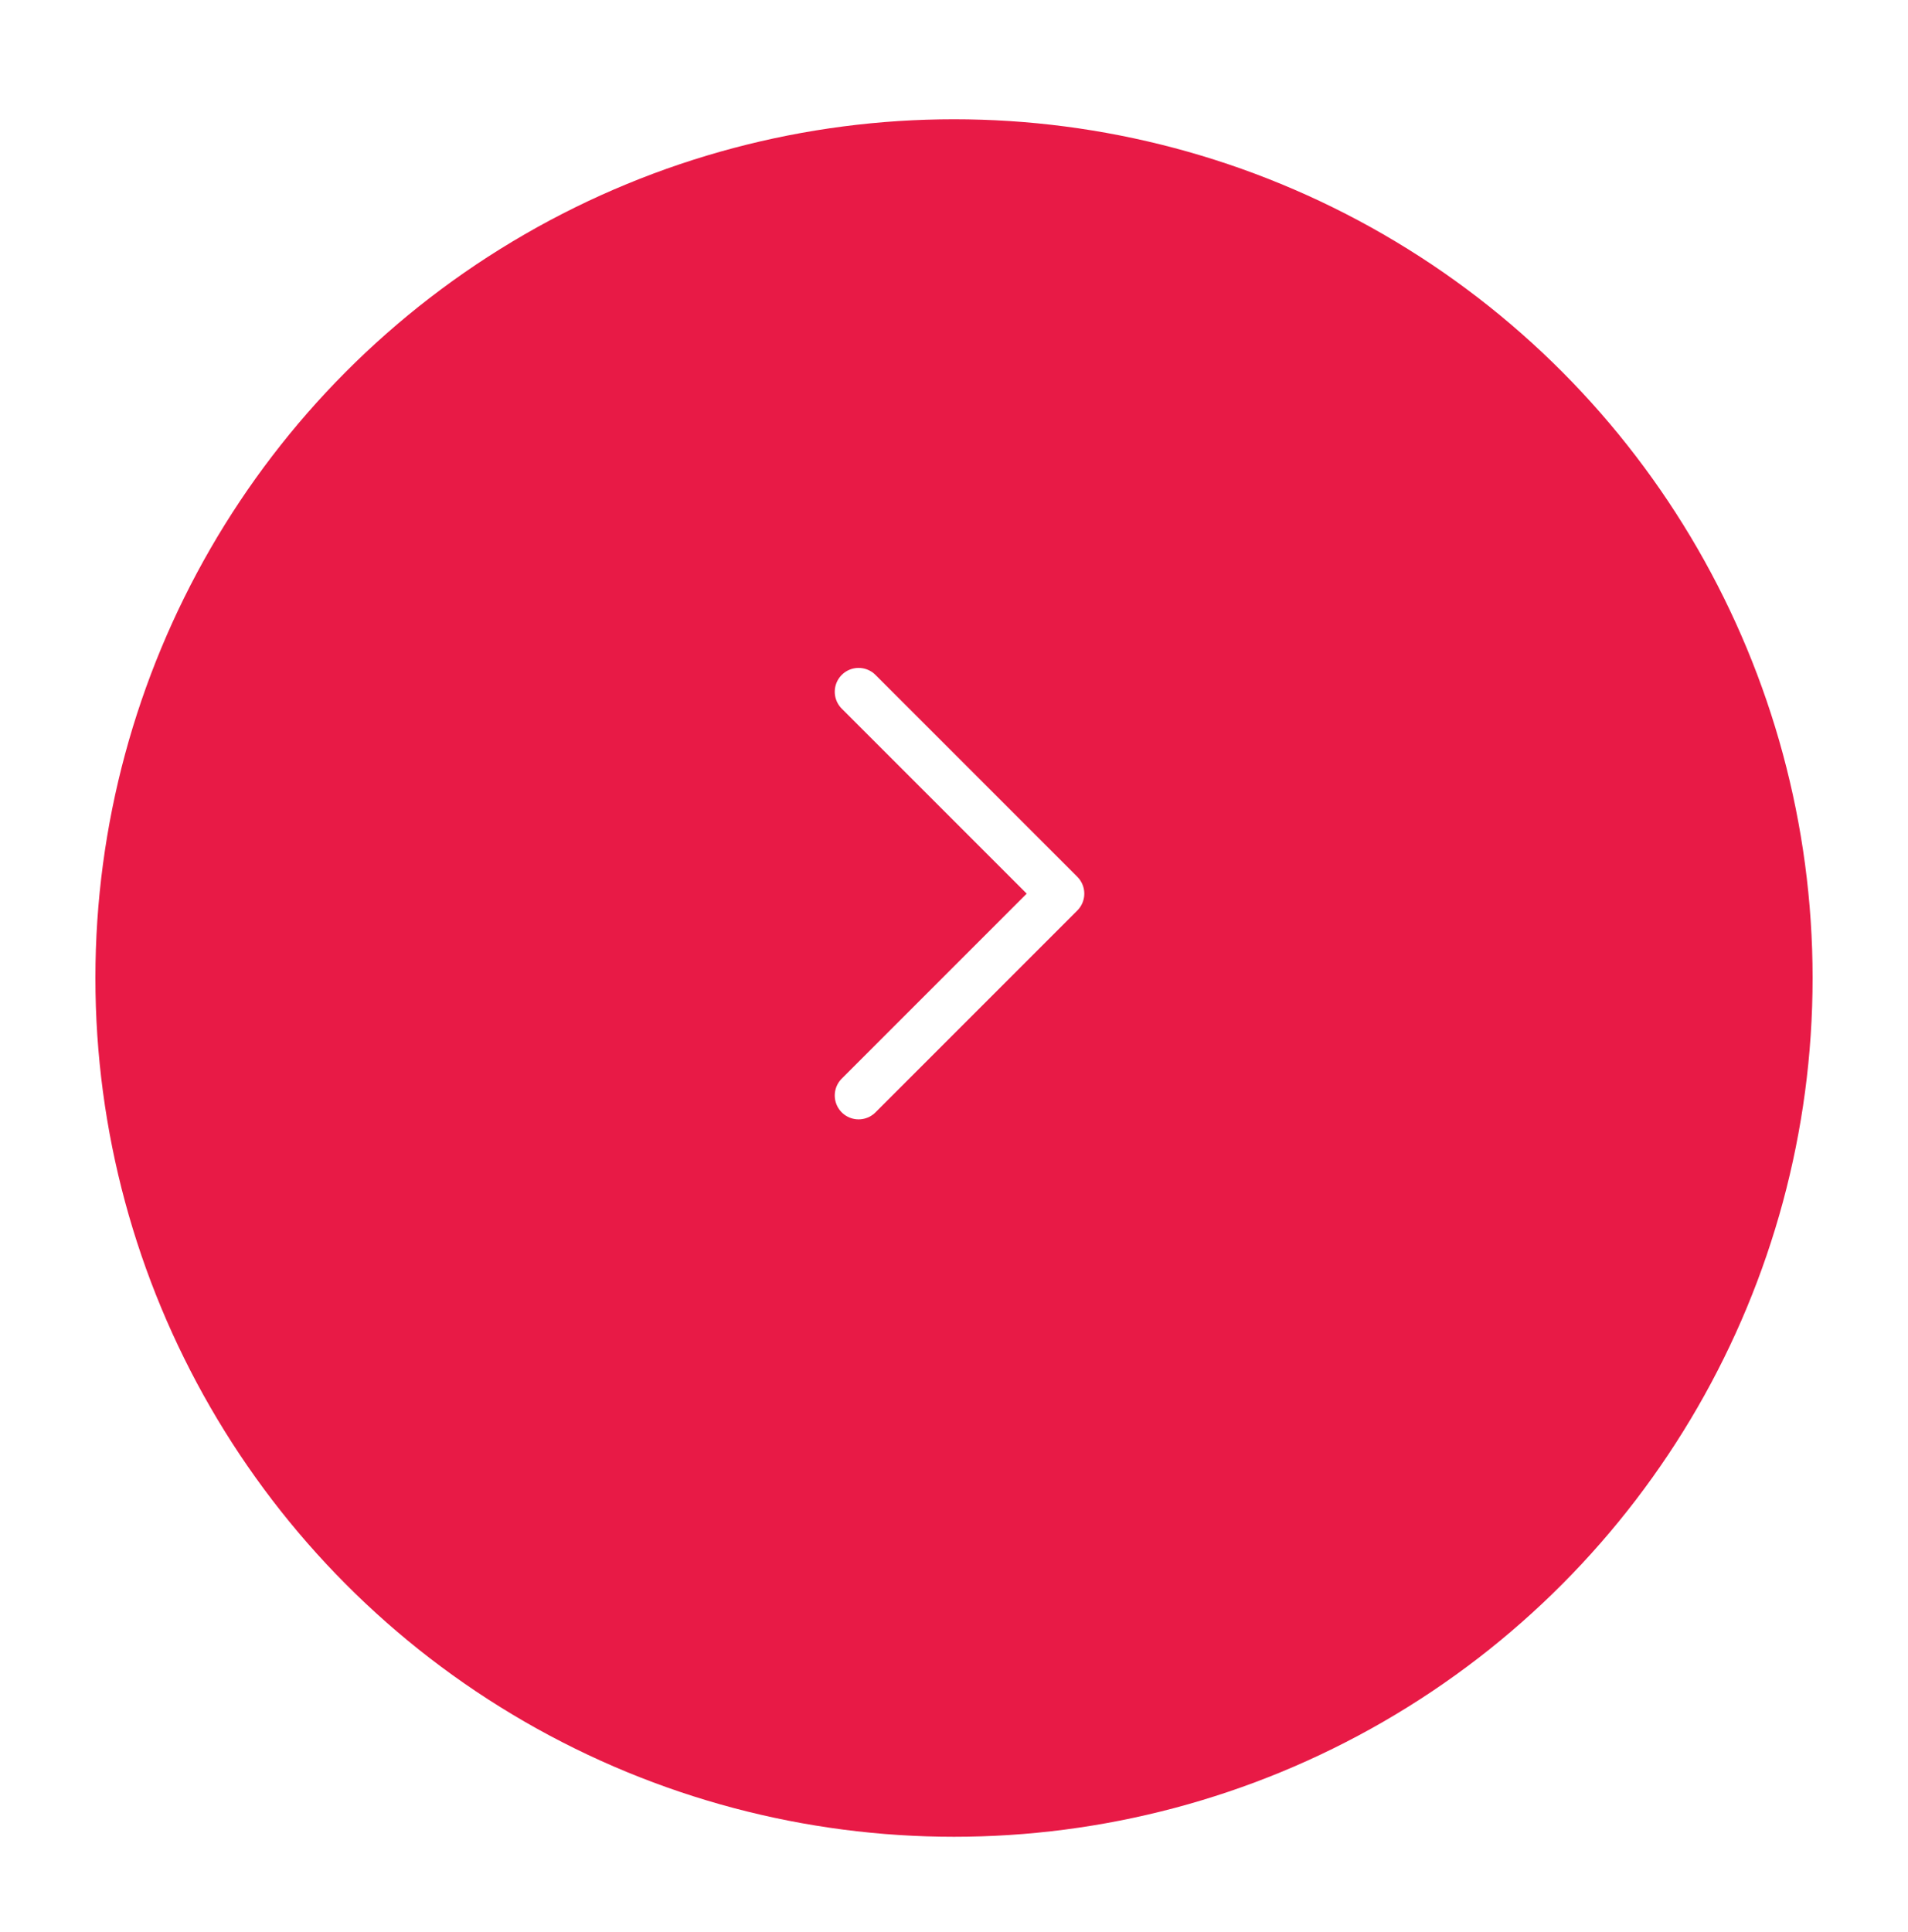 <svg width="80" height="81" fill="none" xmlns="http://www.w3.org/2000/svg"><g filter="url(#filter0_df_396_724)"><circle cx="40" cy="37" r="36" fill="#E81A46"/></g><path d="M36 45.925l8.463-8.462L36 29" stroke="#fff" stroke-width="2" stroke-miterlimit="10" stroke-linecap="round" stroke-linejoin="round"/><defs><filter id="filter0_df_396_724" x="0" y="0" width="80" height="81" filterUnits="userSpaceOnUse" color-interpolation-filters="sRGB"><feFlood flood-opacity="0" result="BackgroundImageFix"/><feColorMatrix in="SourceAlpha" values="0 0 0 0 0 0 0 0 0 0 0 0 0 0 0 0 0 0 127 0" result="hardAlpha"/><feOffset dy="4"/><feGaussianBlur stdDeviation="2"/><feComposite in2="hardAlpha" operator="out"/><feColorMatrix values="0 0 0 0 0 0 0 0 0 0 0 0 0 0 0 0 0 0 0.25 0"/><feBlend in2="BackgroundImageFix" result="effect1_dropShadow_396_724"/><feBlend in="SourceGraphic" in2="effect1_dropShadow_396_724" result="shape"/><feGaussianBlur stdDeviation=".5" result="effect2_foregroundBlur_396_724"/></filter></defs></svg>
